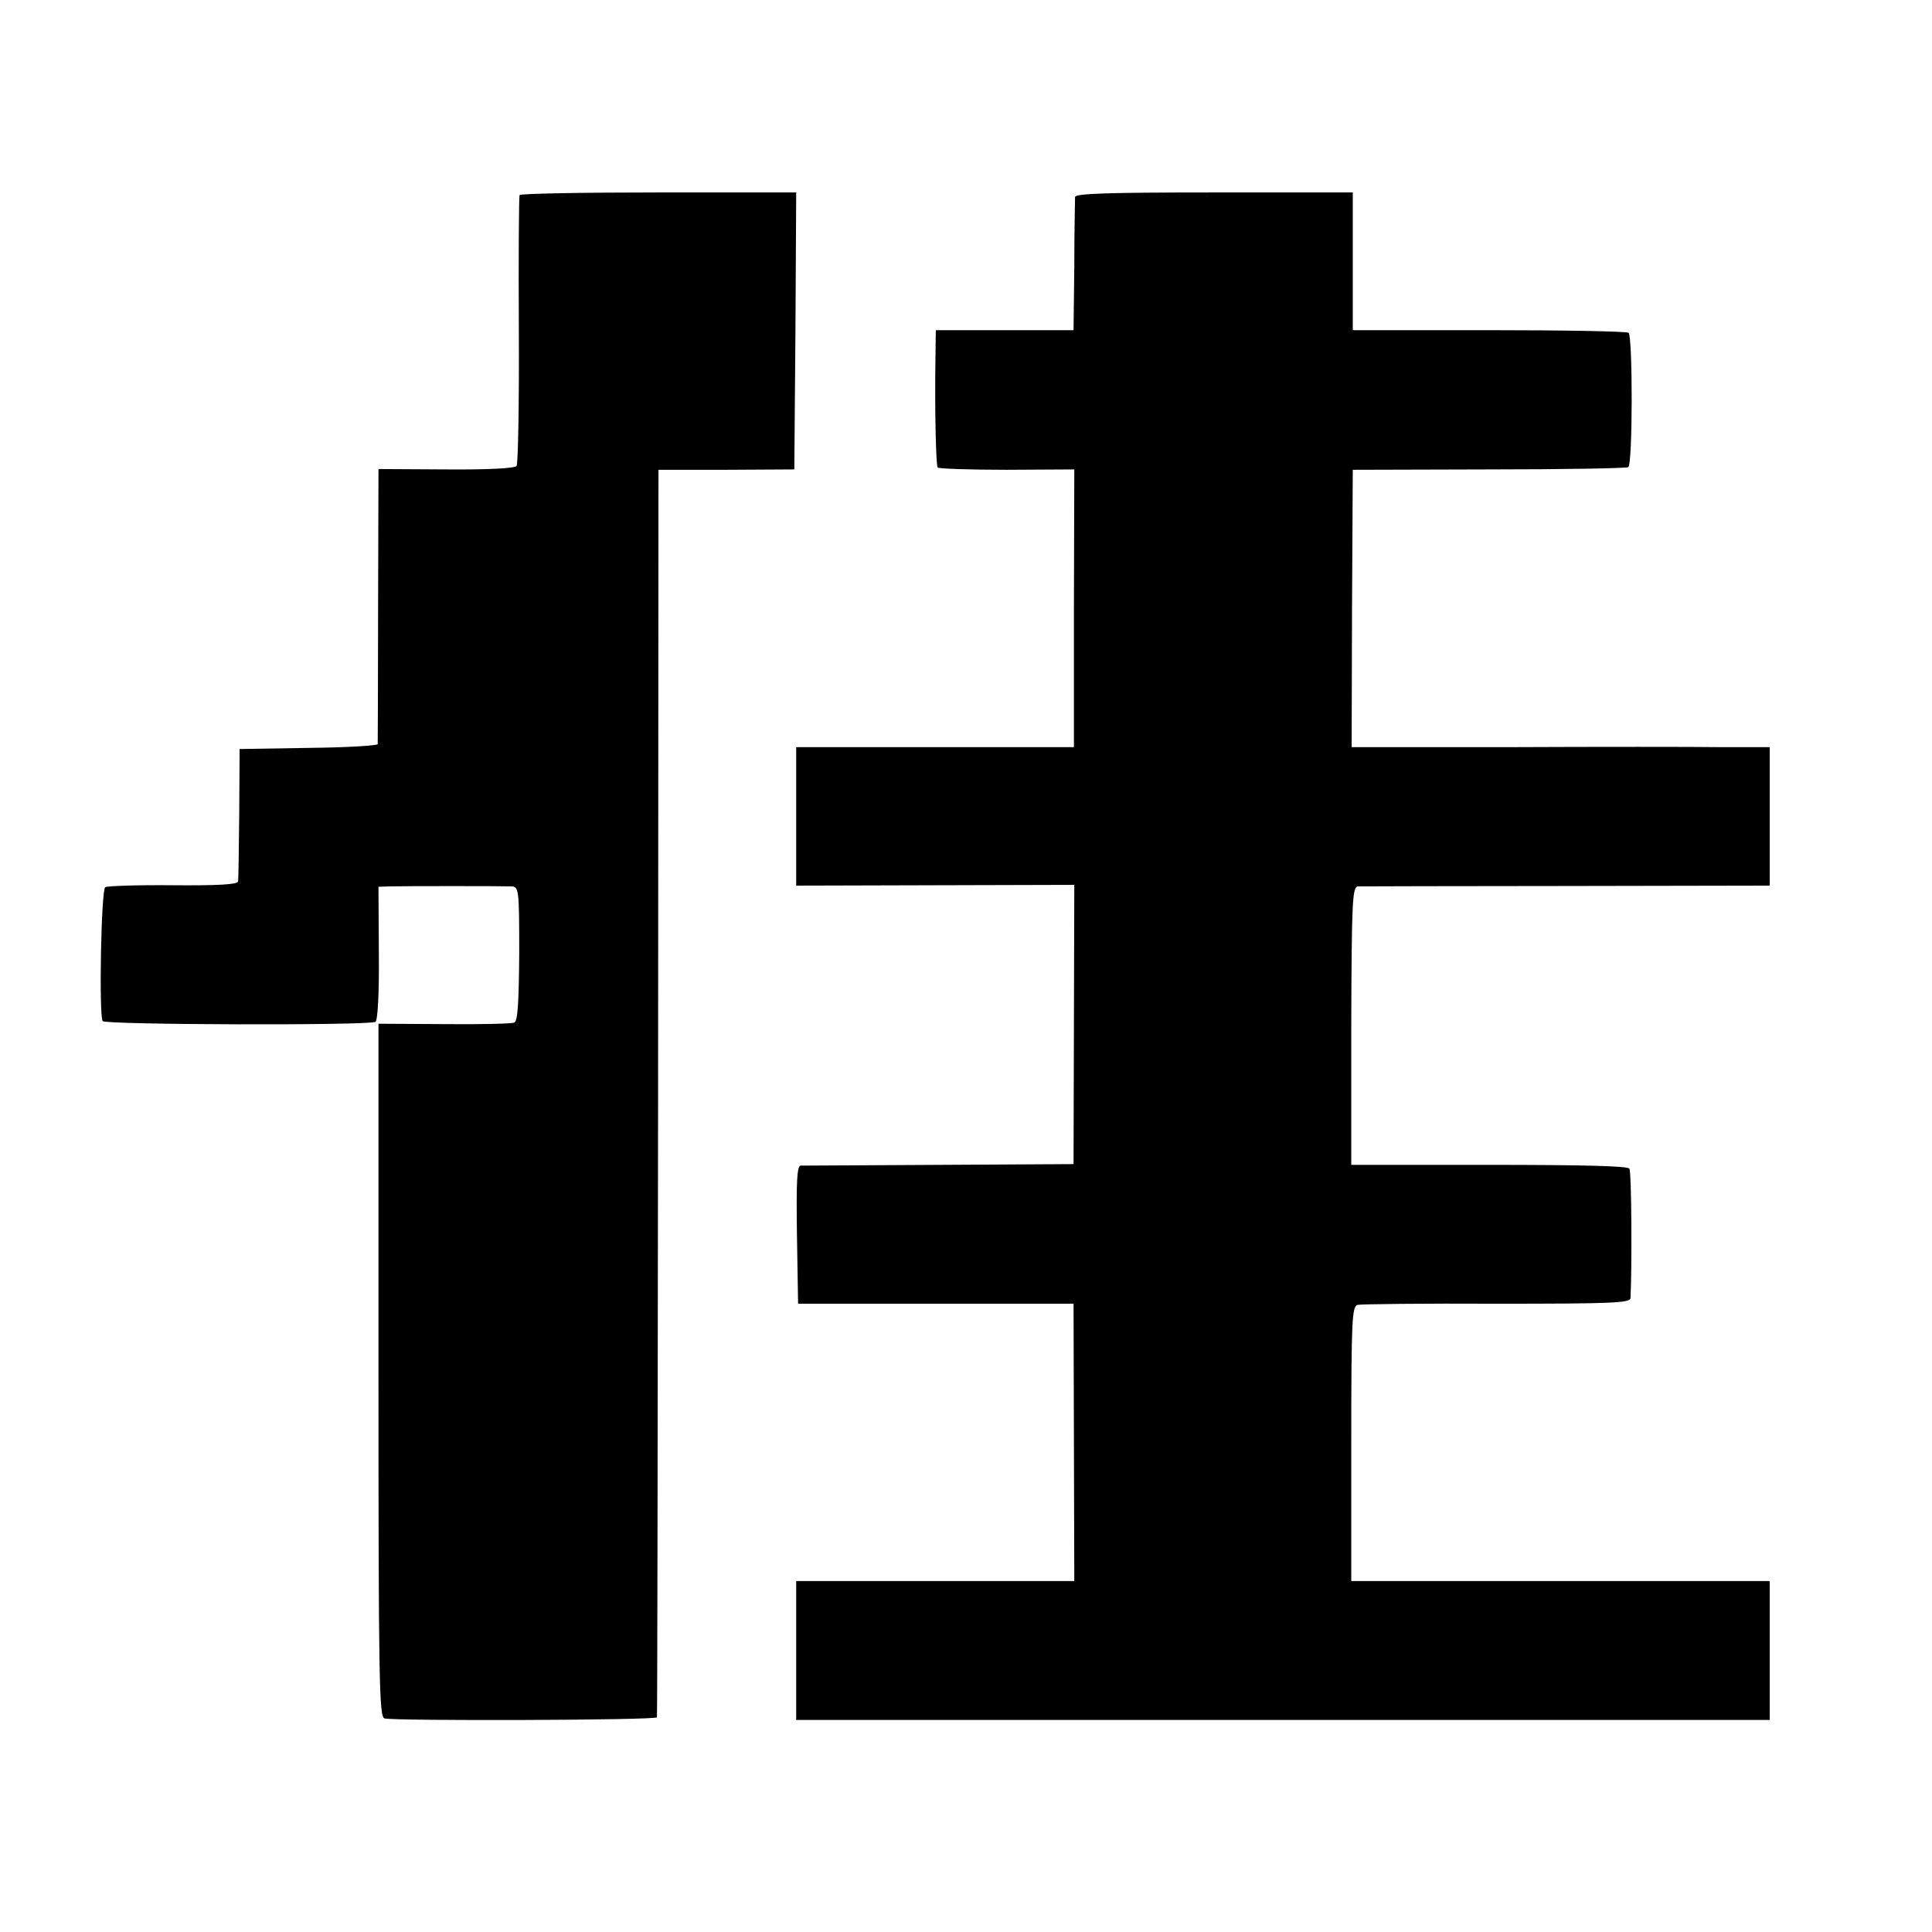 <?xml version="1.0" standalone="no"?>
<!DOCTYPE svg PUBLIC "-//W3C//DTD SVG 20010904//EN"
 "http://www.w3.org/TR/2001/REC-SVG-20010904/DTD/svg10.dtd">
<svg version="1.0" xmlns="http://www.w3.org/2000/svg"
 width="512pt" height="512pt" viewBox="0 0 512 512"
 preserveAspectRatio="xMidYMid meet">
<g transform="translate(0,512) scale(0.1,-0.1)"
fill="#000000" stroke="none">
<path d="M1377 4603 c-2 -5 -3 -165 -2 -358 1 -192 -2 -354 -6 -360 -4 -6 -77
-10 -187 -9 l-179 1 -1 -361 c0 -199 -1 -364 -1 -368 -1 -4 -83 -9 -183 -10
l-183 -3 -1 -170 c-1 -93 -2 -175 -3 -181 -1 -8 -54 -11 -172 -10 -94 1 -175
-2 -180 -5 -11 -6 -17 -338 -7 -355 7 -10 706 -12 723 -2 6 4 10 74 9 182 l-1
176 31 1 c38 1 293 1 321 0 20 -1 21 -7 21 -178 -1 -131 -4 -179 -13 -183 -7
-3 -90 -5 -186 -4 l-174 1 0 -918 c0 -833 2 -919 16 -923 25 -7 721 -5 722 3
1 3 2 749 3 1656 l1 1650 180 0 180 1 3 367 2 367 -364 0 c-201 0 -367 -3
-369 -7z"/>
<path d="M2849 4598 c0 -7 -2 -89 -2 -183 l-2 -170 -182 0 -183 0 -1 -80 c-2
-119 1 -278 6 -284 1 -3 84 -6 182 -6 l180 1 -1 -368 0 -368 -368 0 -368 0 0
-183 0 -184 369 1 368 1 -1 -370 -1 -370 -355 -2 c-195 -1 -361 -2 -368 -2
-10 -1 -12 -41 -10 -183 l3 -183 365 0 365 0 1 -368 1 -367 -369 0 -368 0 0
-184 0 -184 1290 0 1290 0 0 184 0 184 -554 0 -555 0 0 364 c0 332 2 364 17
368 9 2 176 4 370 3 306 0 352 2 353 15 4 78 3 334 -3 343 -4 7 -123 10 -372
10 l-365 0 0 369 c1 334 3 368 18 369 9 0 258 1 554 1 l537 1 0 183 0 184
-132 0 c-73 1 -323 1 -555 0 l-421 0 1 367 2 368 360 1 c199 0 365 3 370 6 12
7 12 344 1 356 -4 4 -170 7 -369 7 l-362 0 0 183 0 182 -367 0 c-287 0 -368
-3 -369 -12z"/>
</g>
</svg>
